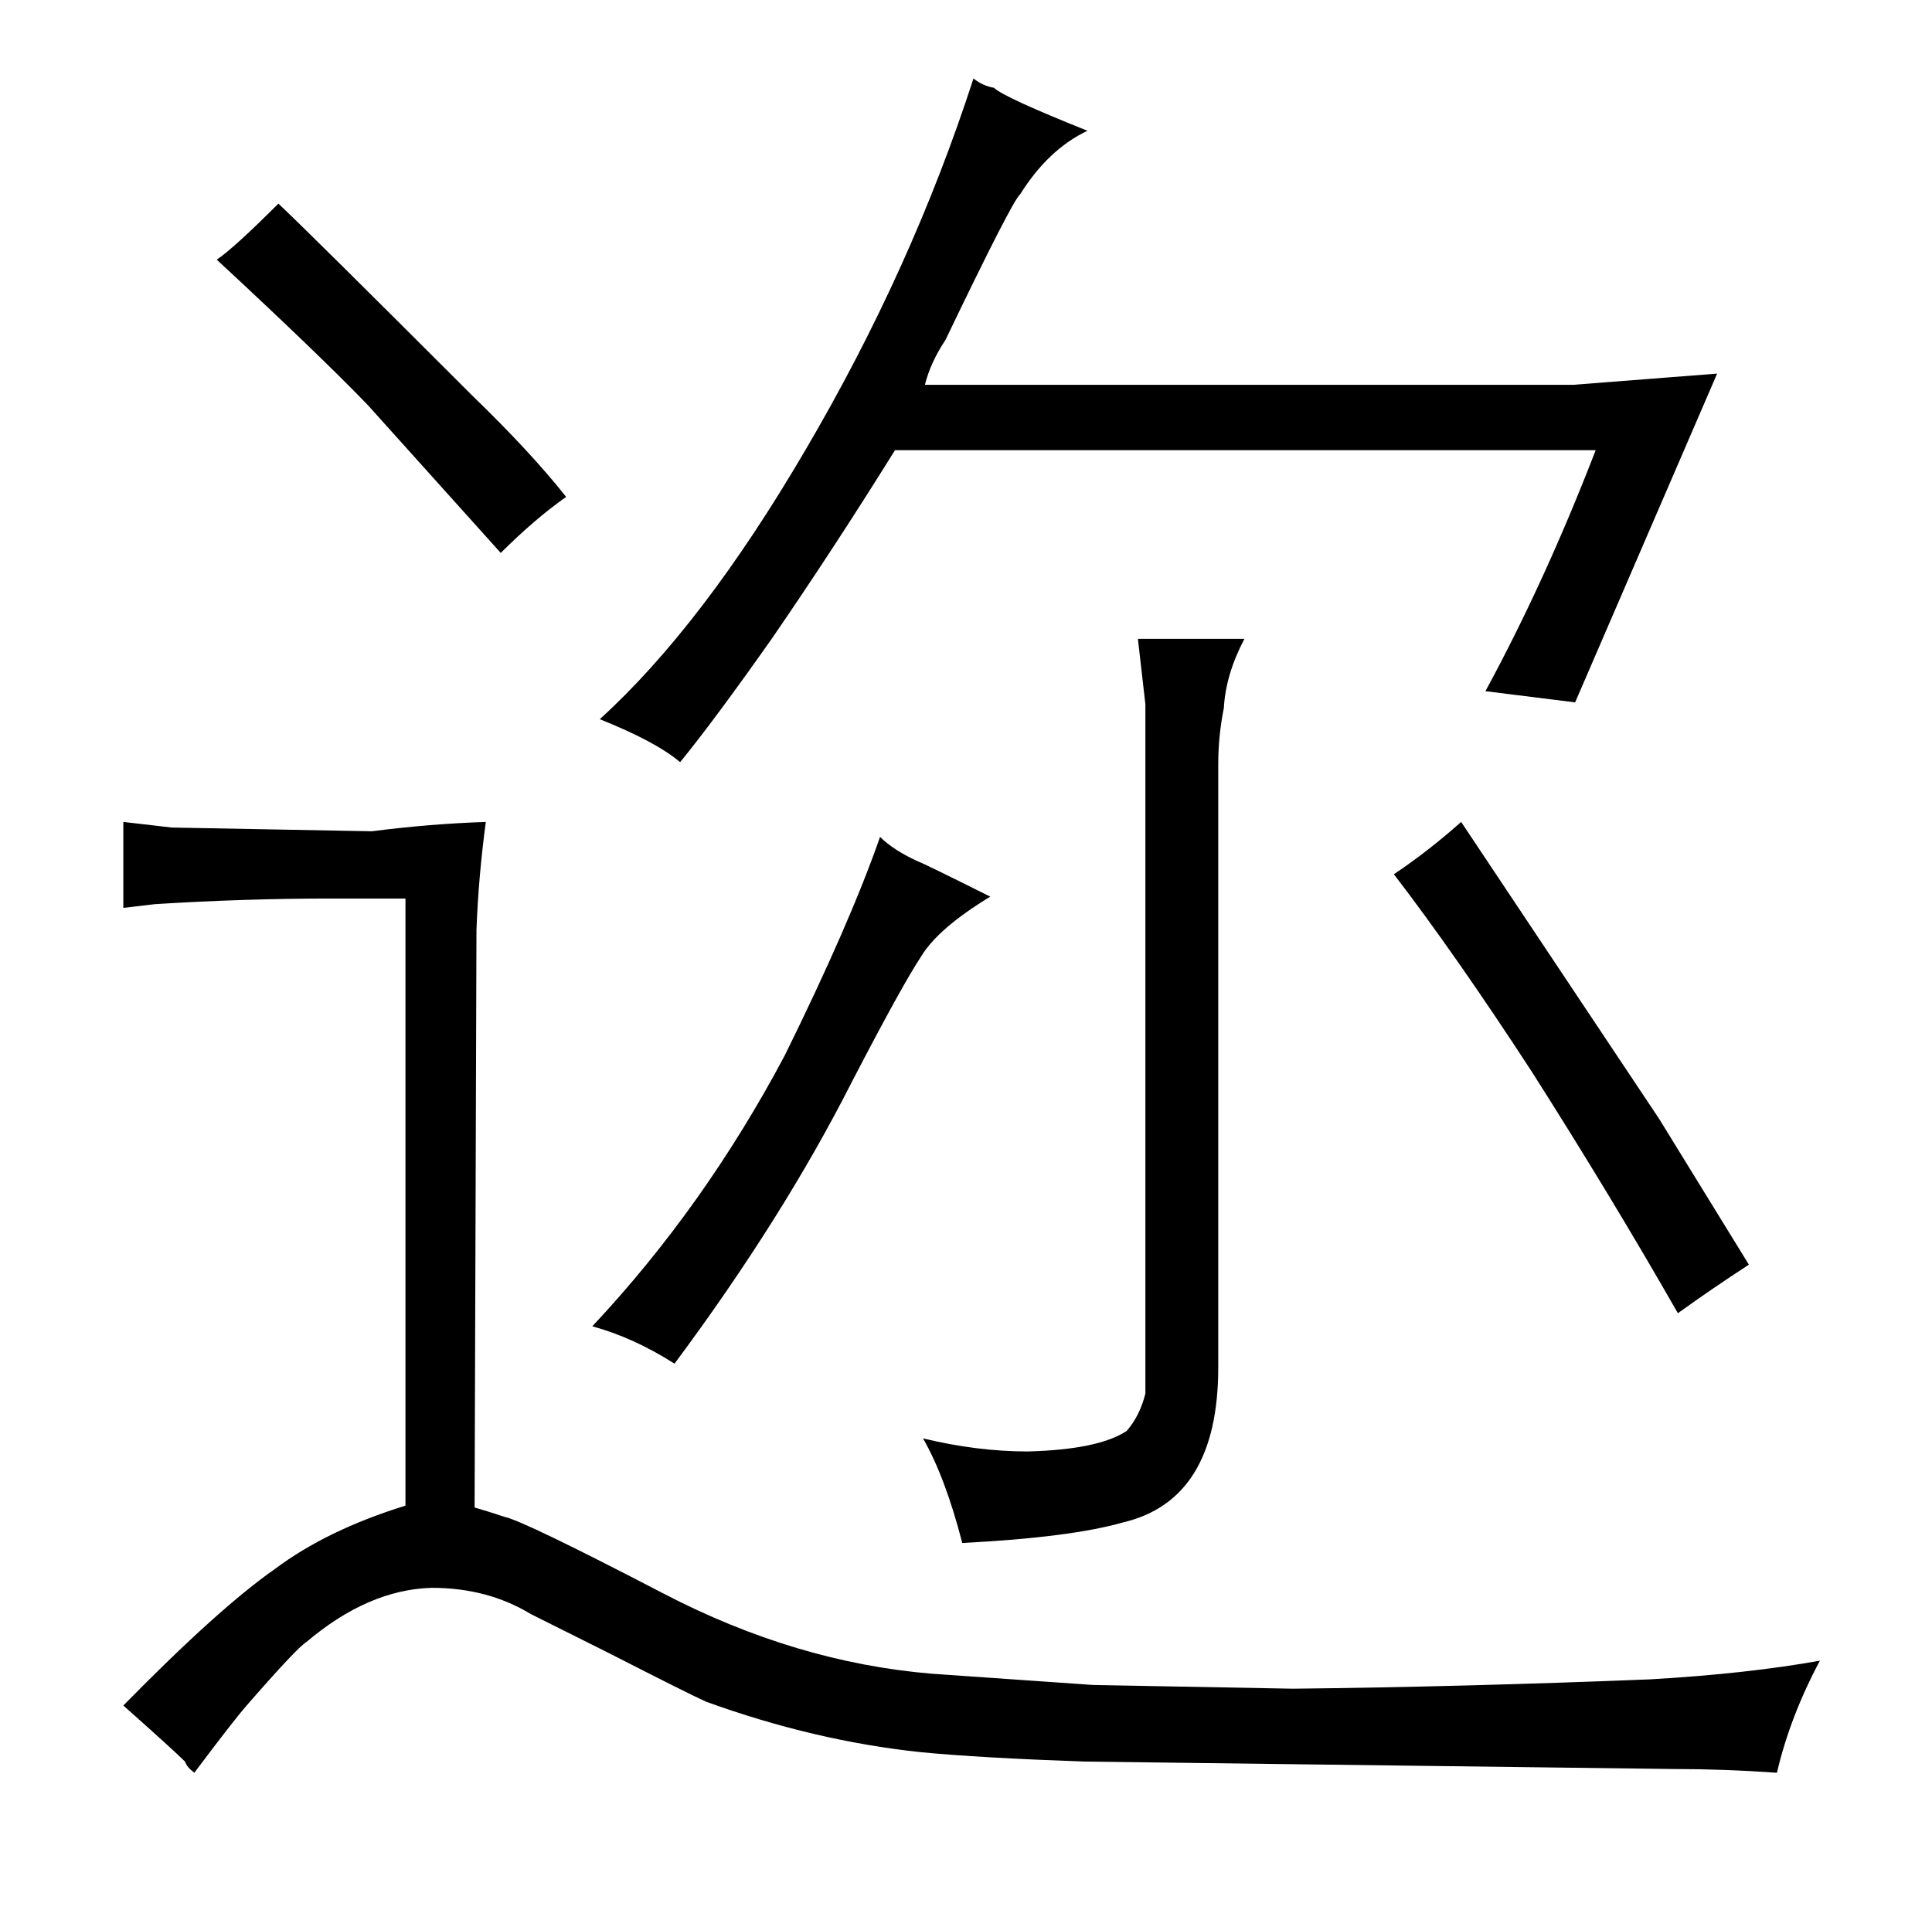<?xml version="1.0" standalone="no"?>
<!DOCTYPE svg PUBLIC "-//W3C//DTD SVG 1.1//EN" "http://www.w3.org/Graphics/SVG/1.1/DTD/svg11.dtd" >
<svg xmlns="http://www.w3.org/2000/svg" xmlns:xlink="http://www.w3.org/1999/xlink" version="1.1" viewBox="-10 0 1034 1024">
  <g transform="matrix(1 0 0 -1 0 820)">
   <path fill="currentColor"
d="M481 359q-13 6 -20 13q-16 -46 -51 -117q-43 -81 -103 -145q22 -6 44 -20q58 78 95 151q27 52 37 67q9 15 37 32q-36 18 -39 19zM844 579q-27 -70 -59 -129l48 -6l76 176l-77 -6h-347q3 12 11 24q36 75 40 78q15 24 36 34q-45 18 -50 23q-6 1 -11 5q-33 -102 -90 -199
q-55 -94 -110 -144q30 -12 43 -23q18 22 49 66q33 48 66 101h375zM642 411q0 15 3 30q1 18 11 37h-57l4 -35v-369q-3 -12 -10 -20q-15 -10 -53 -11q-27 0 -56 7q12 -21 21 -56q58 3 86 11q51 12 51 83v323zM736 352q33 -43 74 -106q42 -66 78 -129q18 13 38 26l-48 78
l-106 159q-18 -16 -36 -28zM106 681q55 -51 81 -78l71 -79q18 18 35 30q-19 24 -50 54q-88 88 -104 103q-24 -24 -33 -30zM94 -129q21 28 28 36q27 31 32 34q33 28 67 29q30 0 53 -14l42 -21q43 -22 52 -26q58 -21 115 -27q31 -3 87 -5l316 -4q27 0 55 -2q7 30 23 60
q-39 -7 -91 -10q-100 -4 -191 -5l-107 2l-86 6q-73 6 -144 43q-75 39 -85 41q-9 3 -16 5l1 309q1 28 5 58q-30 -1 -61 -5l-107 2l-26 3v-46l17 2q48 3 94 3h40v-325q-42 -13 -70 -34q-30 -21 -81 -73q27 -24 33 -30q1 -3 5 -6v0z" />
  </g>

</svg>
